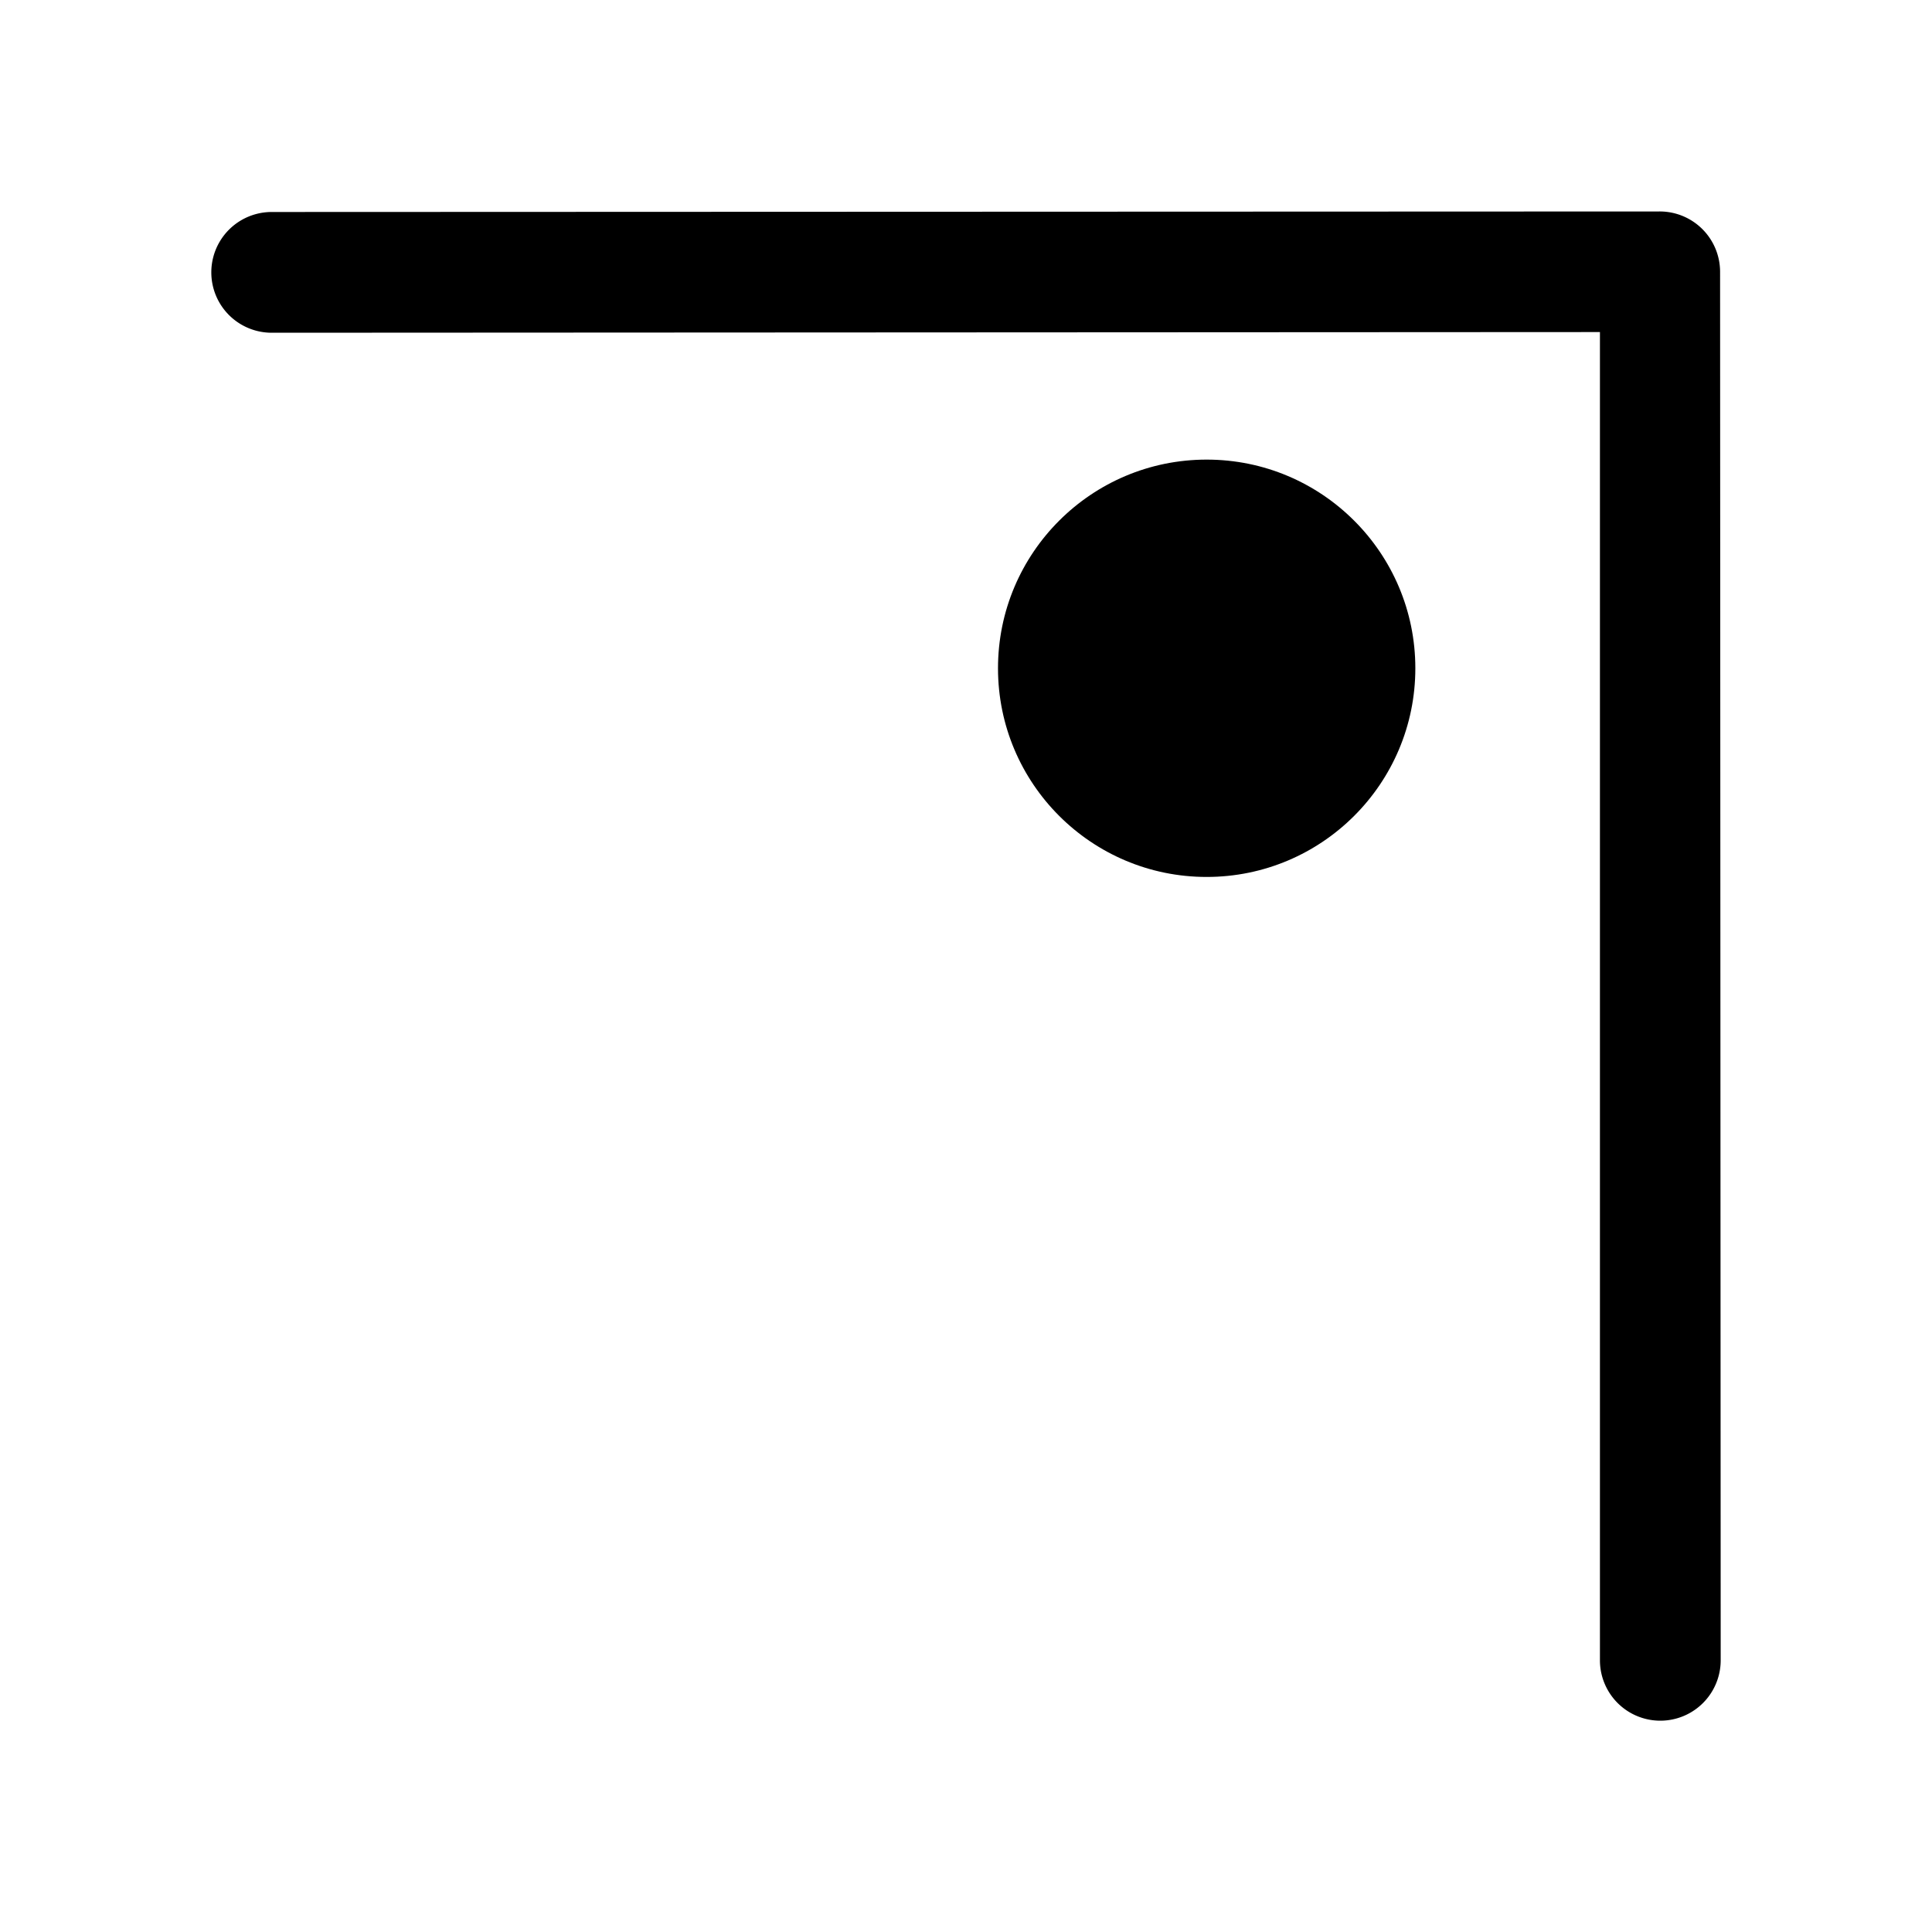 <svg xmlns="http://www.w3.org/2000/svg" viewBox="0 0 256 256">
    <path
        d="M227.92,36,228,220a8,8,0,1,1-16,0L212,44,36,44.09a8,8,0,0,1,0-16l184-.07A8,8,0,0,1,227.92,36Z" />
    <circle cx="159.89" cy="88.55" r="27.65" />
</svg>